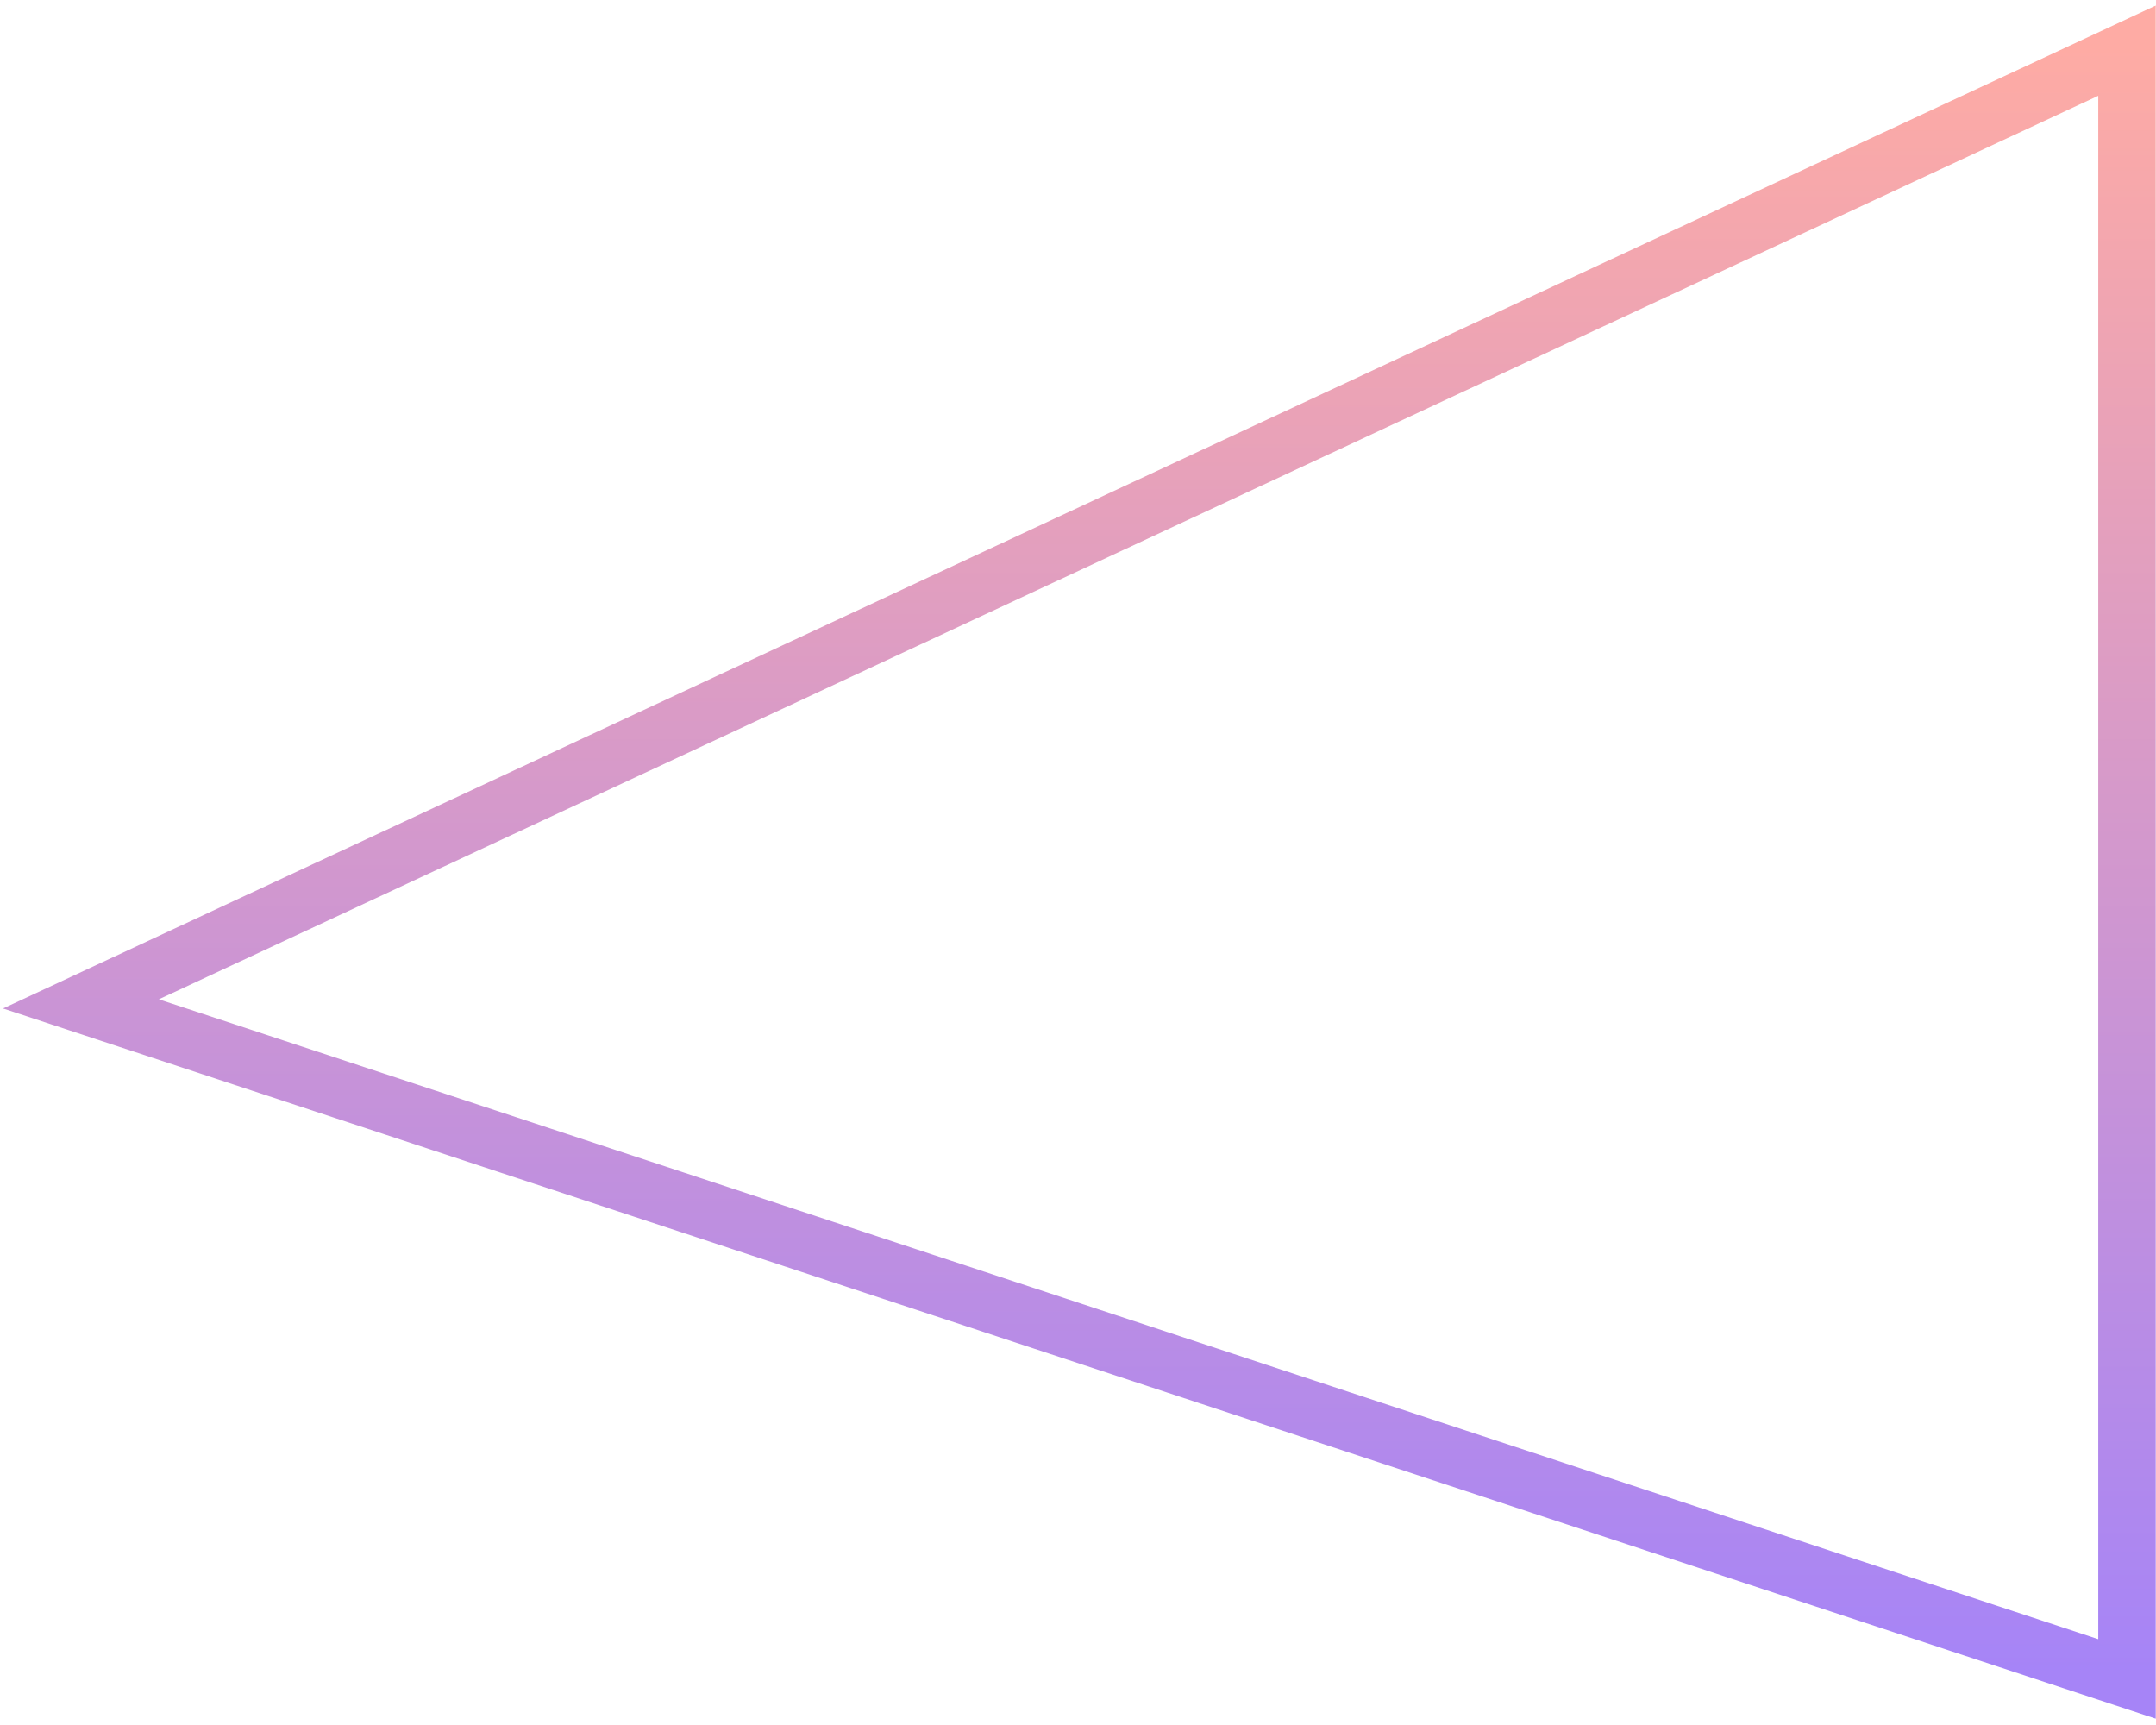 <svg width="300" height="240" viewBox="0 0 300 240" fill="none" xmlns="http://www.w3.org/2000/svg">
<path opacity="0.6" d="M295.965 7.052L11.262 139.673L295.965 233.59V7.052Z" stroke="url(#paint0_linear_316_8296)" stroke-width="8"/>
<defs>
<linearGradient id="paint0_linear_316_8296" x1="153.613" y1="7.052" x2="153.613" y2="233.59" gradientUnits="userSpaceOnUse">
<stop stop-color="#FD7368"/>
<stop offset="1" stop-color="#6A32F2"/>
</linearGradient>
</defs>
</svg>
